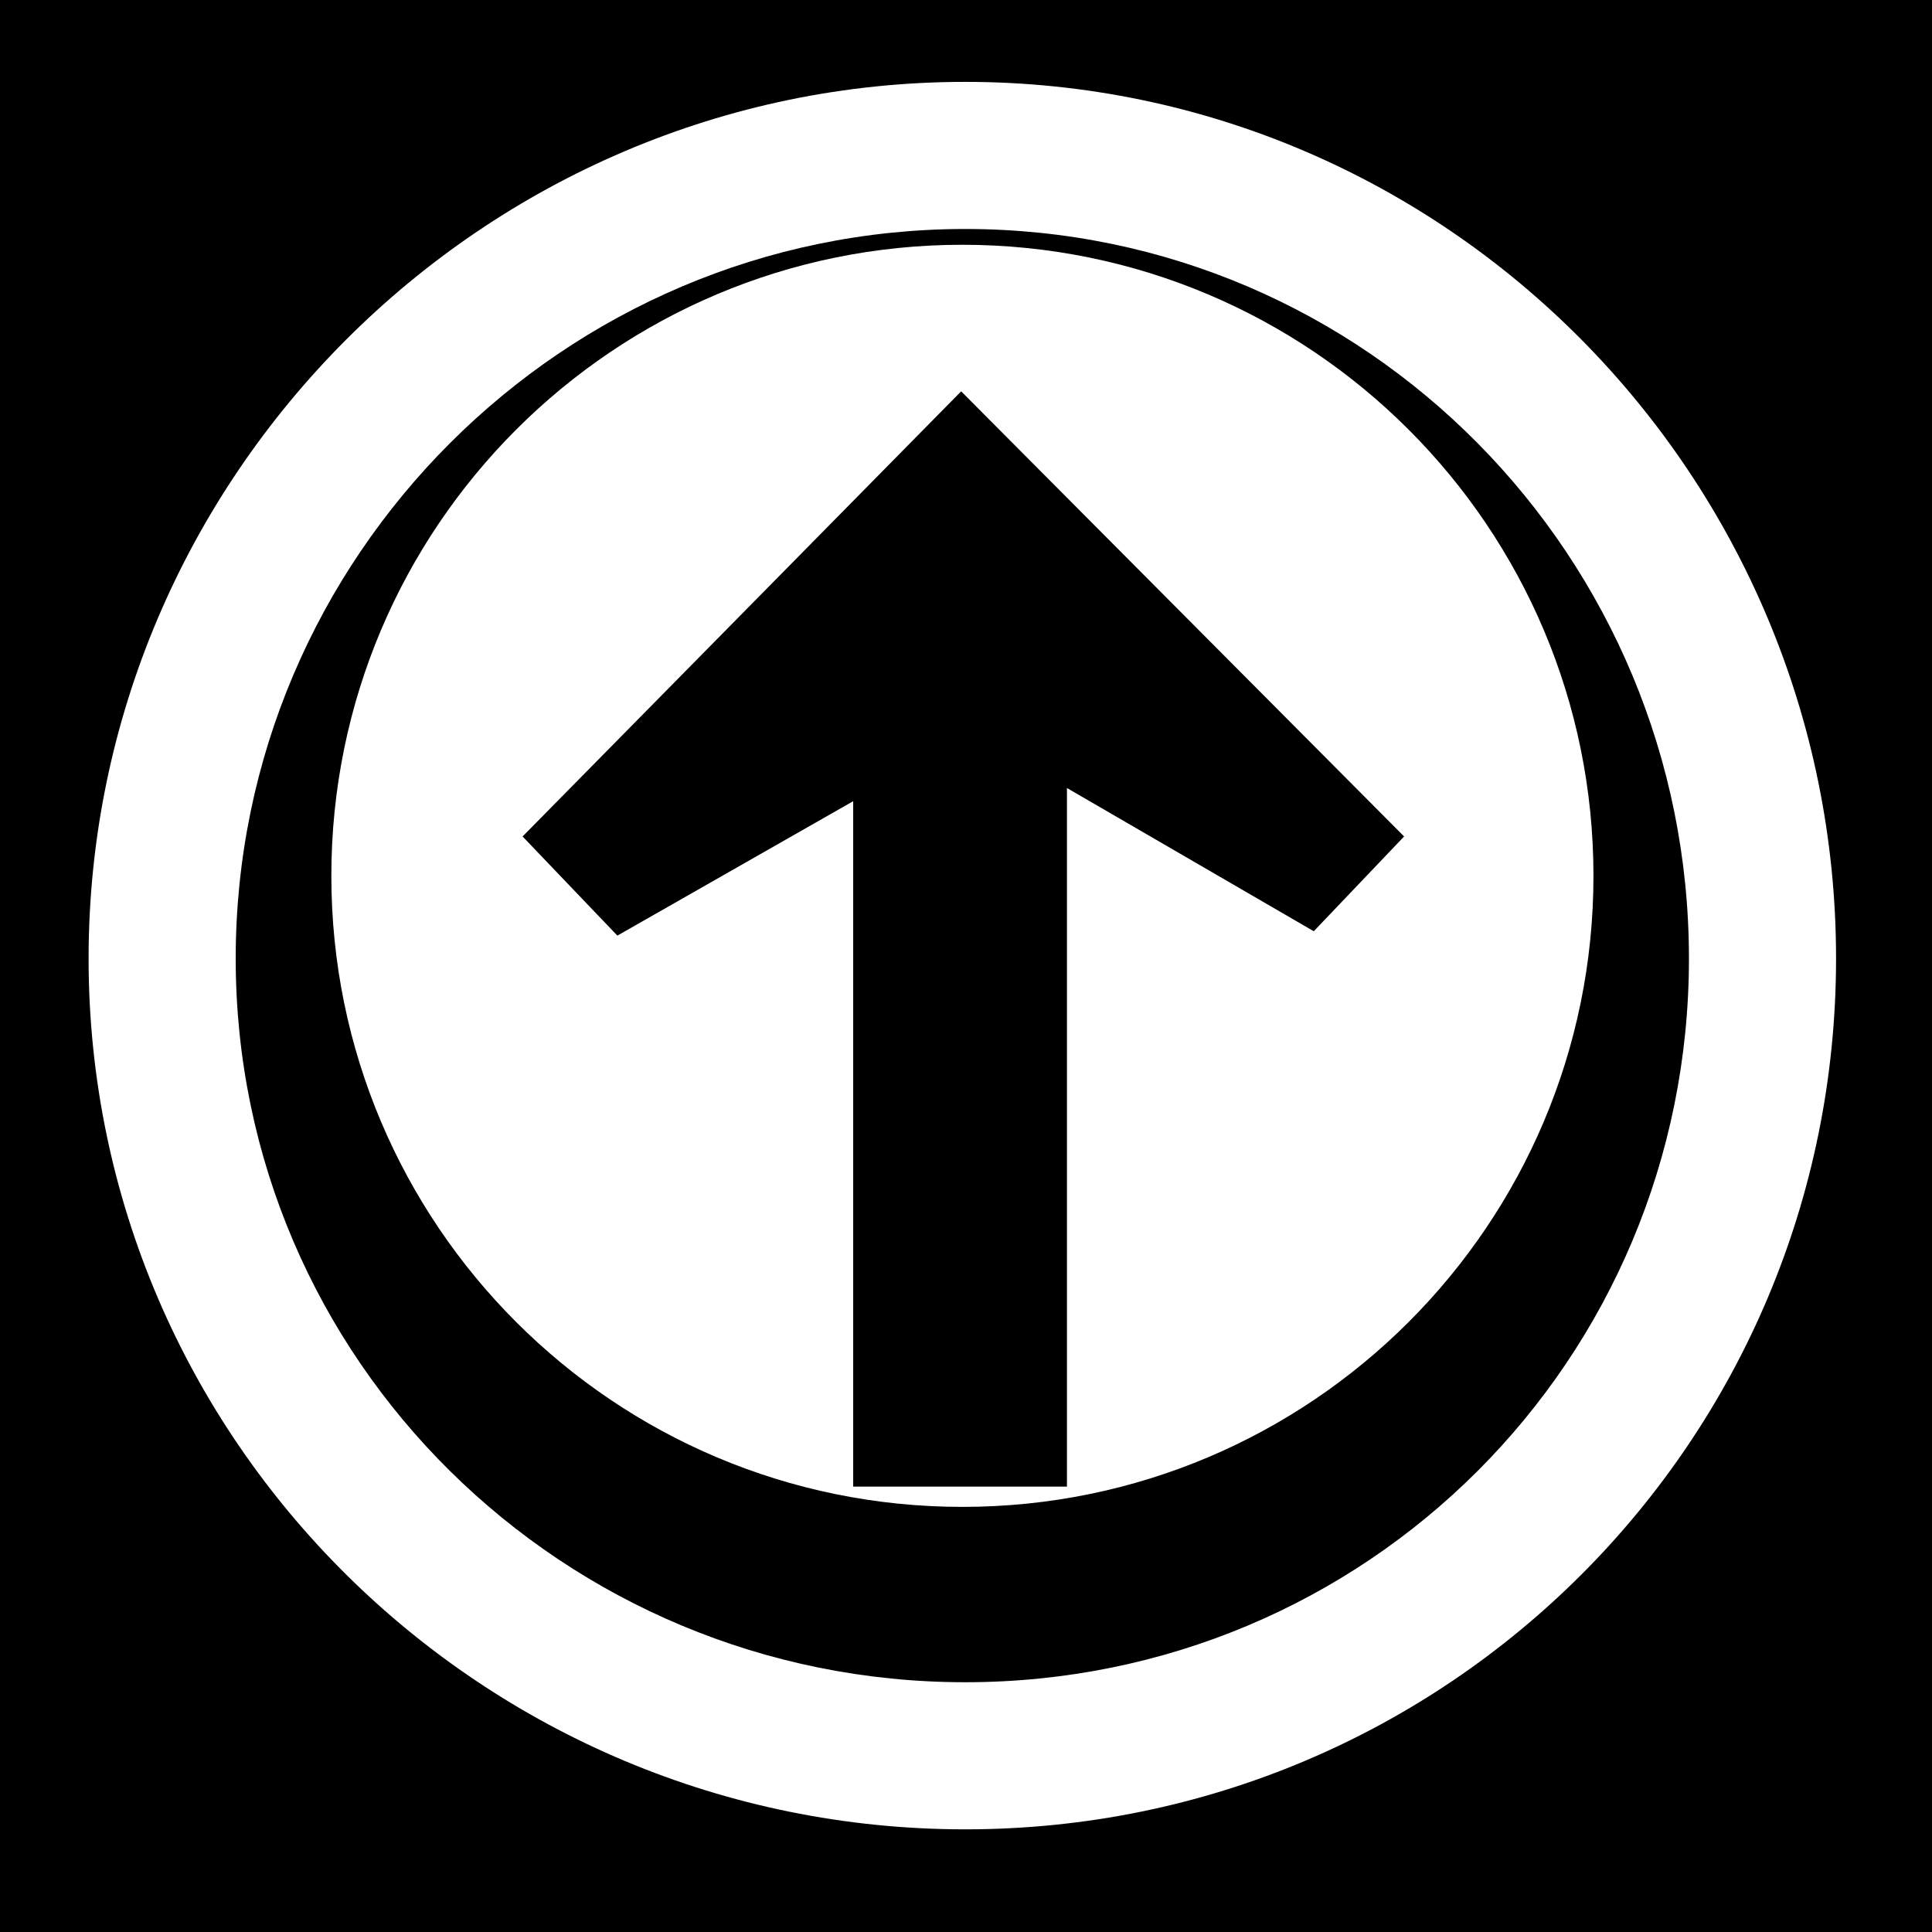<svg xmlns="http://www.w3.org/2000/svg" viewBox="0 0 512 512"><path d="m0,0h512v512h-512z"/>
<g transform="matrix(18.689 0 0 18.689 -227.683 -31325.361)">
<g line-height="normal" color="#000">
<path fill="#fff" d="m25.87,1702.079c-6.832,0-12.431-5.515-12.431-12.348 0-6.832 5.599-12.431 12.431-12.431 6.832,0 12.348,5.599 12.348,12.431 0,6.832-5.515,12.348-12.348,12.348z"/>
<path d="m25.87,1699.993c5.693,0 10.262-4.569 10.262-10.262 0-5.693-4.569-10.345-10.262-10.345-5.693,0-10.345,4.652-10.345,10.345 0,5.693 4.652,10.262 10.345,10.262z"/>
</g>
<path fill="#fff" d="m24.767,1693.54c0,2.346-1.902,4.247-4.247,4.247-2.346,0-4.247-1.902-4.247-4.247 0-2.346 1.902-4.247 4.247-4.247 2.346,0 4.247,1.902 4.247,4.247z" transform="matrix(2.107 0 0 -2.107 -17.406 5256.847)"/>
<path line-height="normal" color="#000" d="m25.812,1681.688-6.219,6.312 1.344,1.406 3.344-1.906 0,9.719 3.031,0 0-9.906 3.5,2.031 1.281-1.344z"/>
</g>
</svg>
